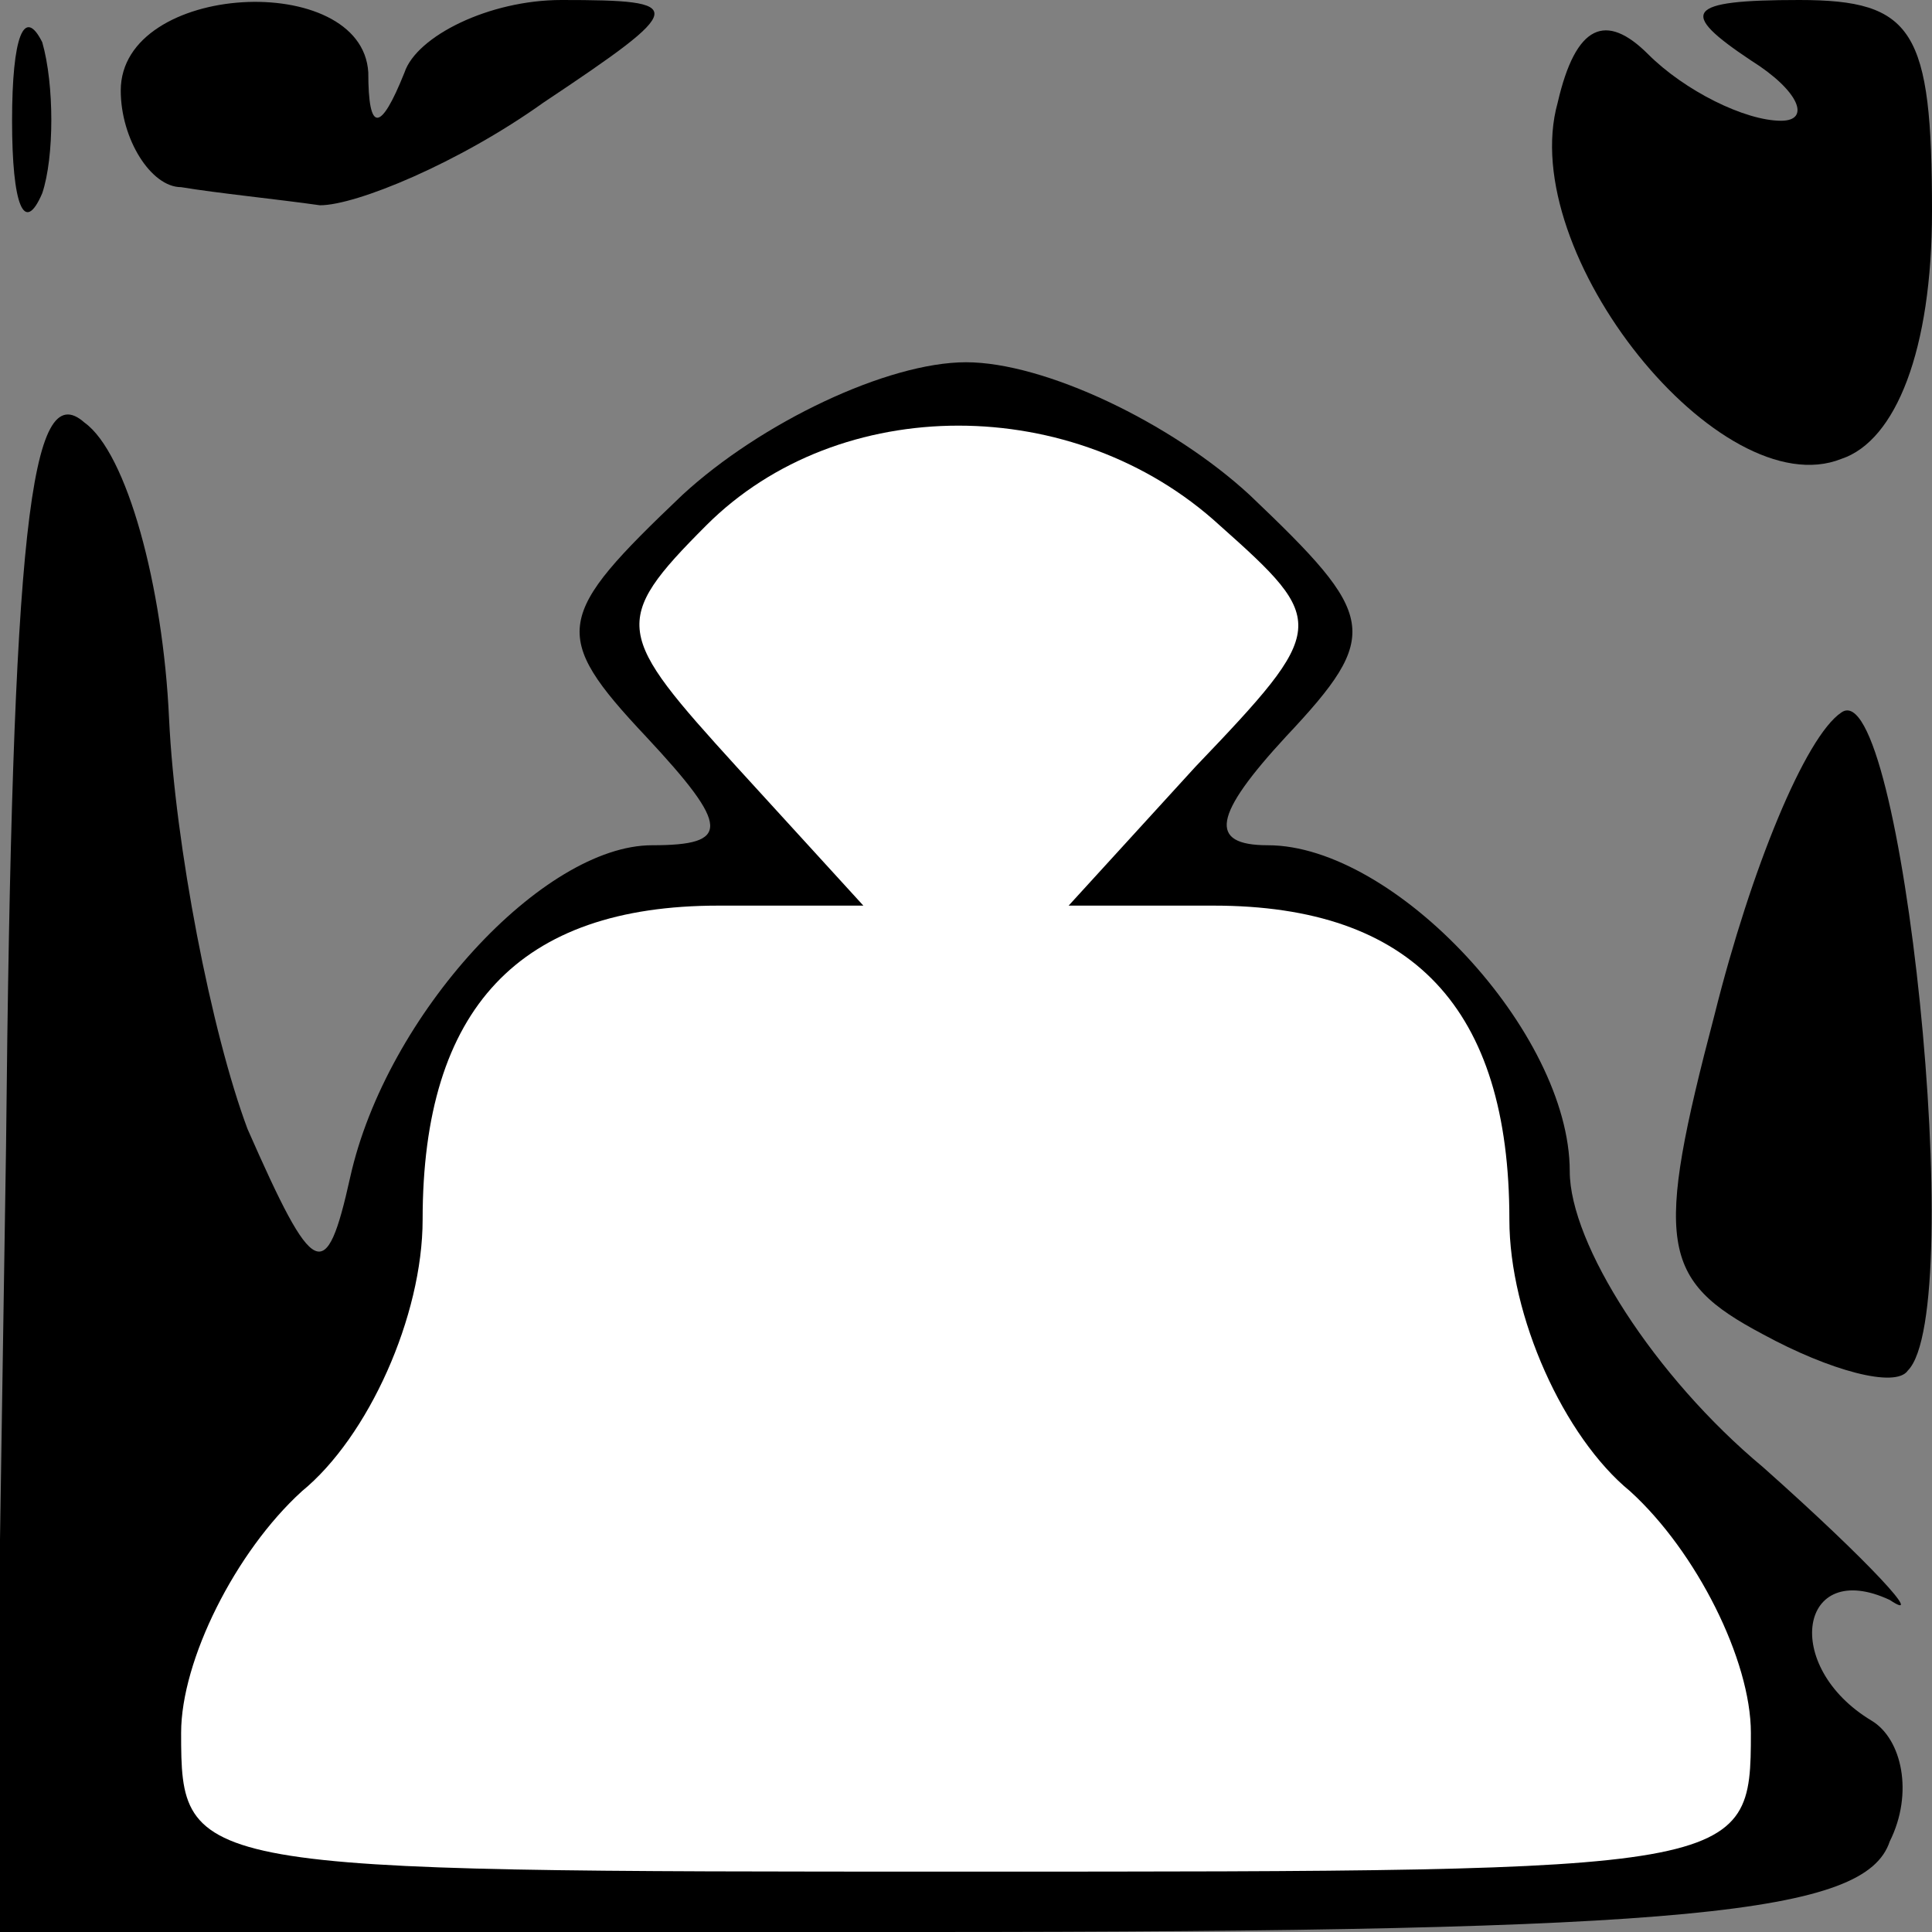 <?xml version="1.0" standalone="no"?>
<!DOCTYPE svg PUBLIC "-//W3C//DTD SVG 20010904//EN"
 "http://www.w3.org/TR/2001/REC-SVG-20010904/DTD/svg10.dtd">
<svg version="1.0" xmlns="http://www.w3.org/2000/svg"
 width="32pt" height="32pt" viewBox="0 0 32 32"
 preserveAspectRatio="xMidYMid meet">
<rect x="0" y="0" width="32" height="32" fill="#808080" stroke="none"/>
<g transform="translate(0,32) scale(0.1,-0.1)"
fill="#000000" stroke="none">
<path fill="#000000" stroke="none" d="M2 300 c0 -14 2 -19 5 -12 2 6 2 18 0
25 -3 6 -5 1 -5 -13z"/>
<path fill="#000000" stroke="none" d="M20 305 c0 -8 5 -16 10 -16 6 -1 16 -2
23 -3 6 0 23 7 37 17 24 16 24 17 3 17 -12 0 -24 -6 -26 -12 -4 -10 -6 -10 -6
0 -1 17 -41 15 -41 -3z"/>
<path fill="#000000" stroke="none" d="M258 303 c-7 -25 27 -67 47 -59 9 3 15
18 15 41 0 30 -3 35 -22 35 -19 0 -20 -2 -8 -10 8 -5 10 -10 5 -10 -6 0 -16 5
-22 11 -7 7 -12 5 -15 -8z"/>
<path fill="#000000" stroke="none" d="M1 130 l-2 -130 154 0 c127 0 156 3
160 15 4 8 2 17 -3 20 -15 9 -12 27 3 20 6 -4 -3 6 -21 22 -18 15 -32 37 -32
49 0 23 -29 54 -50 54 -10 0 -9 5 3 18 16 17 15 20 -6 40 -13 12 -34 22 -47
22 -13 0 -34 -10 -47 -22 -21 -20 -22 -23 -6 -40 14 -15 14 -18 1 -18 -18 0
-44 -28 -50 -55 -4 -18 -6 -17 -17 8 -6 16 -12 47 -13 68 -1 22 -7 44 -14 49
-9 8 -12 -18 -13 -120z"/>
<path fill="#ffffff" stroke="none" d="M202 233 c18 -16 18 -17 -4 -40 l-21
-23 24 0 c33 0 49 -17 49 -52 0 -16 9 -36 20 -45 11 -10 20 -28 20 -40 0 -23
-1 -23 -130 -23 -129 0 -130 0 -130 23 0 12 9 30 20 40 11 9 20 29 20 45 0 35
16 52 49 52 l24 0 -21 23 c-20 22 -21 24 -5 40 22 22 61 22 85 0z"/>
<path fill="#000000" stroke="none" d="M305 202 c-6 -4 -15 -26 -21 -50 -10
-38 -9 -44 8 -53 11 -6 22 -9 24 -6 10 10 -1 116 -11 109z"/>
</g>
</svg>
